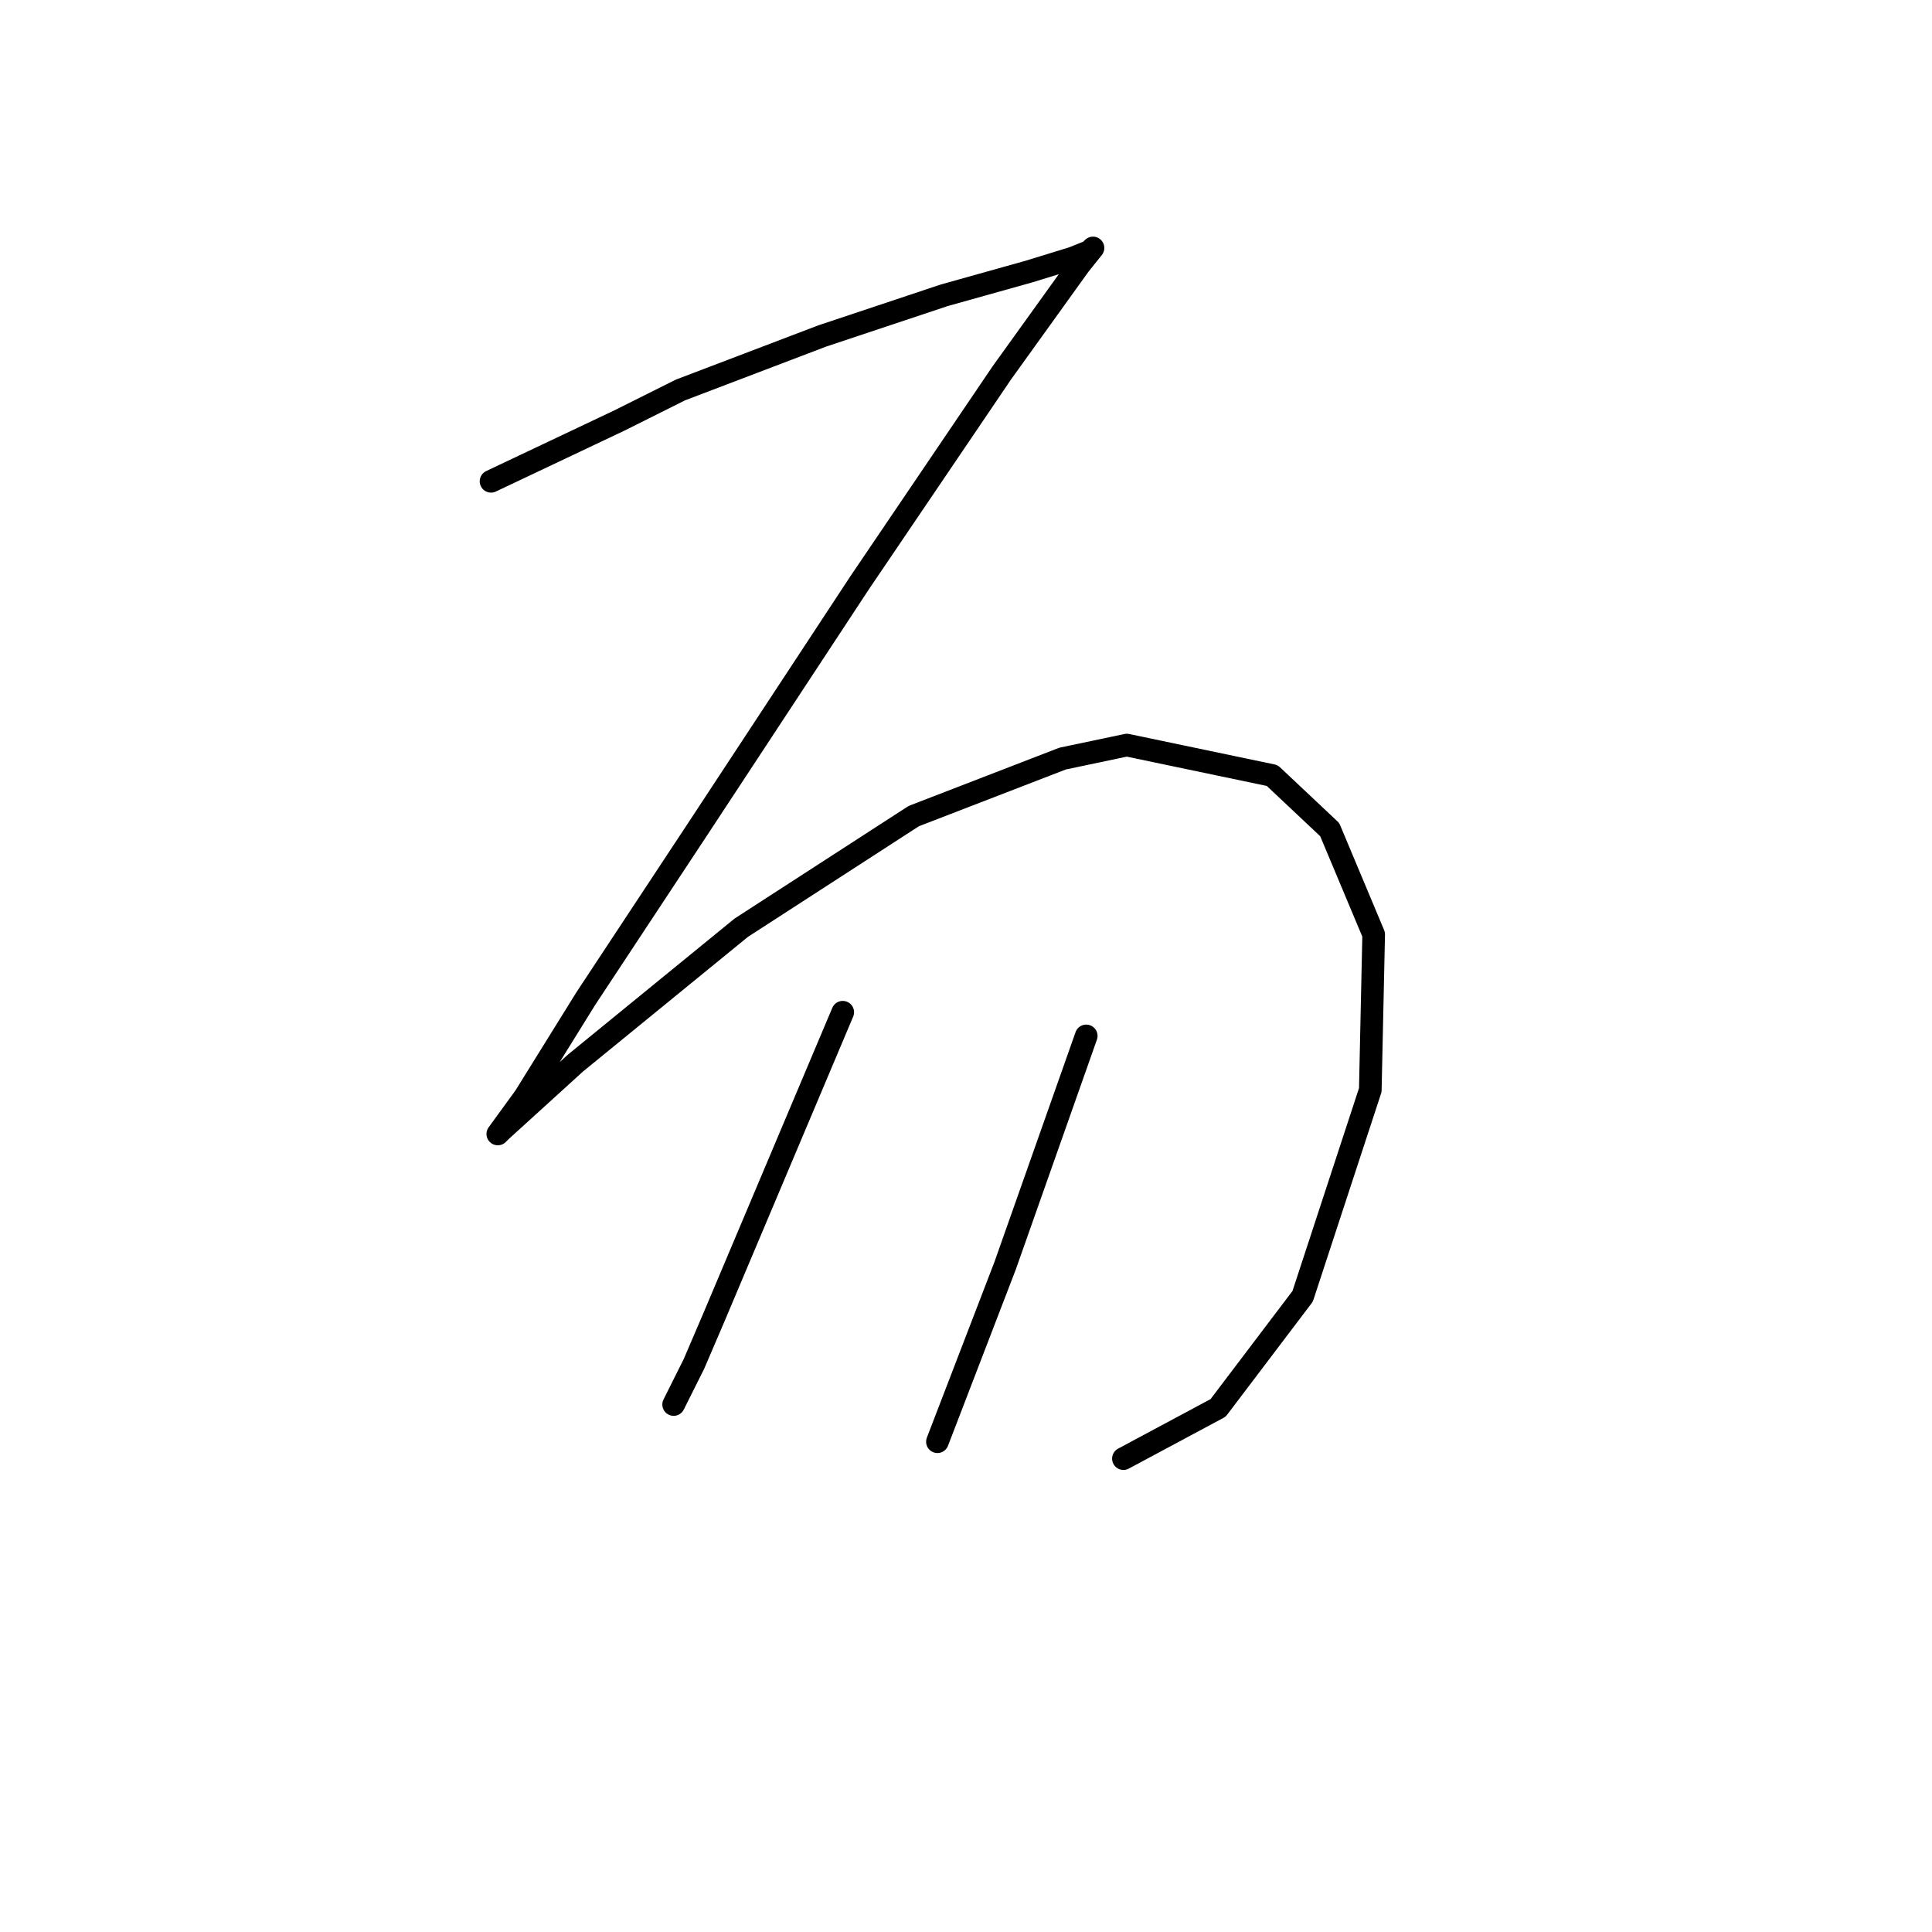 <?xml version="1.0" standalone="no"?>
    <svg width="256" height="256" xmlns="http://www.w3.org/2000/svg" version="1.1">
    <polyline stroke="black" stroke-width="3" stroke-linecap="round" fill="transparent" stroke-linejoin="round" points="65.065 63.775 73.579 59.742 82.093 55.709 90.158 51.676 108.979 44.506 125.11 39.129 136.313 35.992 142.138 34.2 144.379 33.304 144.827 32.856 143.034 35.096 132.728 49.435 113.908 77.218 92.399 109.929 77.612 132.334 69.546 145.329 65.961 150.258 66.409 149.81 76.267 140.848 98.224 122.924 121.077 108.137 140.794 100.519 149.308 98.726 168.576 102.759 176.194 109.929 182.019 123.82 181.571 144.433 172.609 171.767 161.406 186.554 148.86 193.276 148.86 193.276 " />
        <polyline stroke="black" stroke-width="3" stroke-linecap="round" fill="transparent" stroke-linejoin="round" points="111.667 134.126 103.153 154.291 94.639 174.455 91.951 180.729 89.262 186.106 89.262 186.106 " />
        <polyline stroke="black" stroke-width="3" stroke-linecap="round" fill="transparent" stroke-linejoin="round" points="143.931 137.263 138.553 152.499 133.176 167.734 124.214 191.035 124.214 191.035 " />
        </svg>
